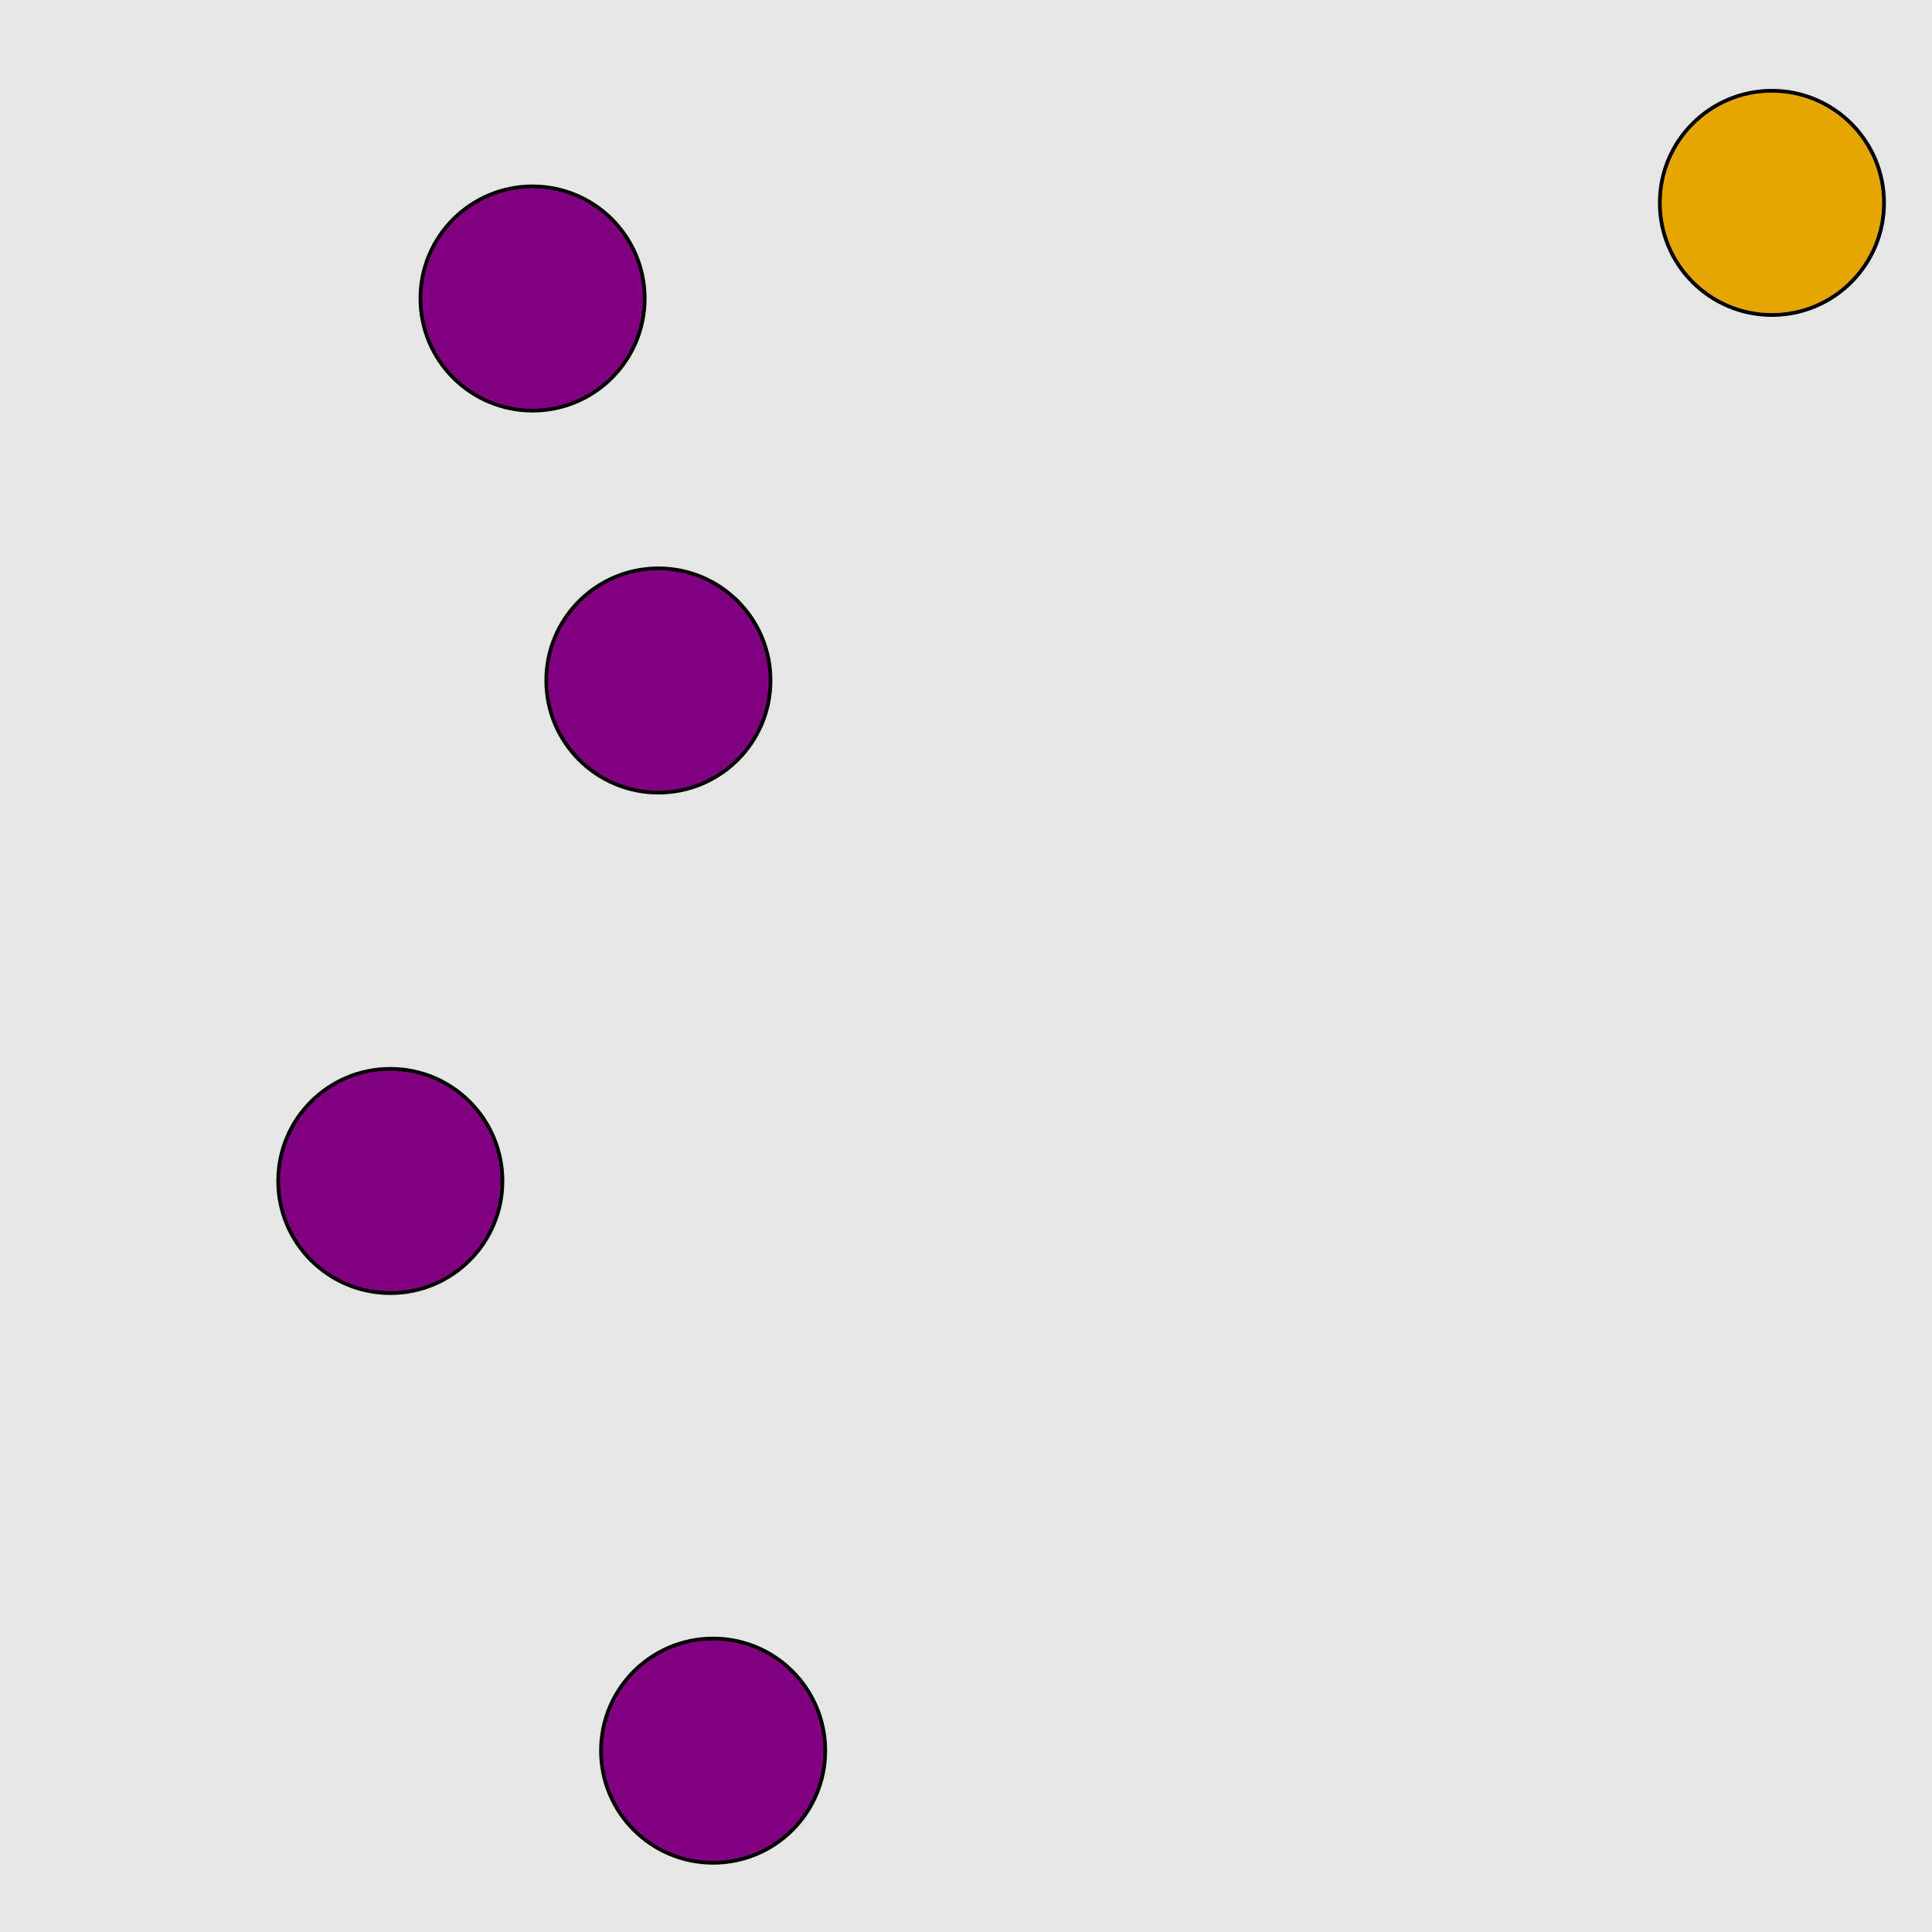 <?xml version="1.0" encoding="UTF-8"?>
<svg xmlns="http://www.w3.org/2000/svg" xmlns:xlink="http://www.w3.org/1999/xlink" width="517pt" height="517pt" viewBox="0 0 517 517" version="1.1">
<g id="surface13276">
<rect x="0" y="0" width="517" height="517" style="fill:rgb(90%,90%,90%);fill-opacity:1;stroke:none;"/>
<path style="fill-rule:nonzero;fill:rgb(90%,65%,0%);fill-opacity:1;stroke-width:1;stroke-linecap:butt;stroke-linejoin:miter;stroke:rgb(0%,0%,0%);stroke-opacity:1;stroke-miterlimit:10;" d="M 504.164 54.289 C 504.164 70.855 490.73 84.289 474.164 84.289 C 457.594 84.289 444.164 70.855 444.164 54.289 C 444.164 37.719 457.594 24.289 474.164 24.289 C 490.73 24.289 504.164 37.719 504.164 54.289 "/>
<path style="fill-rule:nonzero;fill:rgb(50%,0%,50%);fill-opacity:1;stroke-width:1;stroke-linecap:butt;stroke-linejoin:miter;stroke:rgb(0%,0%,0%);stroke-opacity:1;stroke-miterlimit:10;" d="M 206.184 182.094 C 206.184 198.664 192.75 212.094 176.184 212.094 C 159.613 212.094 146.184 198.664 146.184 182.094 C 146.184 165.523 159.613 152.094 176.184 152.094 C 192.75 152.094 206.184 165.523 206.184 182.094 "/>
<path style="fill-rule:nonzero;fill:rgb(50%,0%,50%);fill-opacity:1;stroke-width:1;stroke-linecap:butt;stroke-linejoin:miter;stroke:rgb(0%,0%,0%);stroke-opacity:1;stroke-miterlimit:10;" d="M 172.512 79.879 C 172.512 96.449 159.082 109.879 142.512 109.879 C 125.945 109.879 112.512 96.449 112.512 79.879 C 112.512 63.312 125.945 49.879 142.512 49.879 C 159.082 49.879 172.512 63.312 172.512 79.879 "/>
<path style="fill-rule:nonzero;fill:rgb(50%,0%,50%);fill-opacity:1;stroke-width:1;stroke-linecap:butt;stroke-linejoin:miter;stroke:rgb(0%,0%,0%);stroke-opacity:1;stroke-miterlimit:10;" d="M 220.832 468.473 C 220.832 485.043 207.402 498.473 190.832 498.473 C 174.266 498.473 160.832 485.043 160.832 468.473 C 160.832 451.906 174.266 438.473 190.832 438.473 C 207.402 438.473 220.832 451.906 220.832 468.473 "/>
<path style="fill-rule:nonzero;fill:rgb(50%,0%,50%);fill-opacity:1;stroke-width:1;stroke-linecap:butt;stroke-linejoin:miter;stroke:rgb(0%,0%,0%);stroke-opacity:1;stroke-miterlimit:10;" d="M 134.449 316.027 C 134.449 332.598 121.016 346.027 104.449 346.027 C 87.879 346.027 74.449 332.598 74.449 316.027 C 74.449 299.461 87.879 286.027 104.449 286.027 C 121.016 286.027 134.449 299.461 134.449 316.027 "/>
</g>
</svg>
